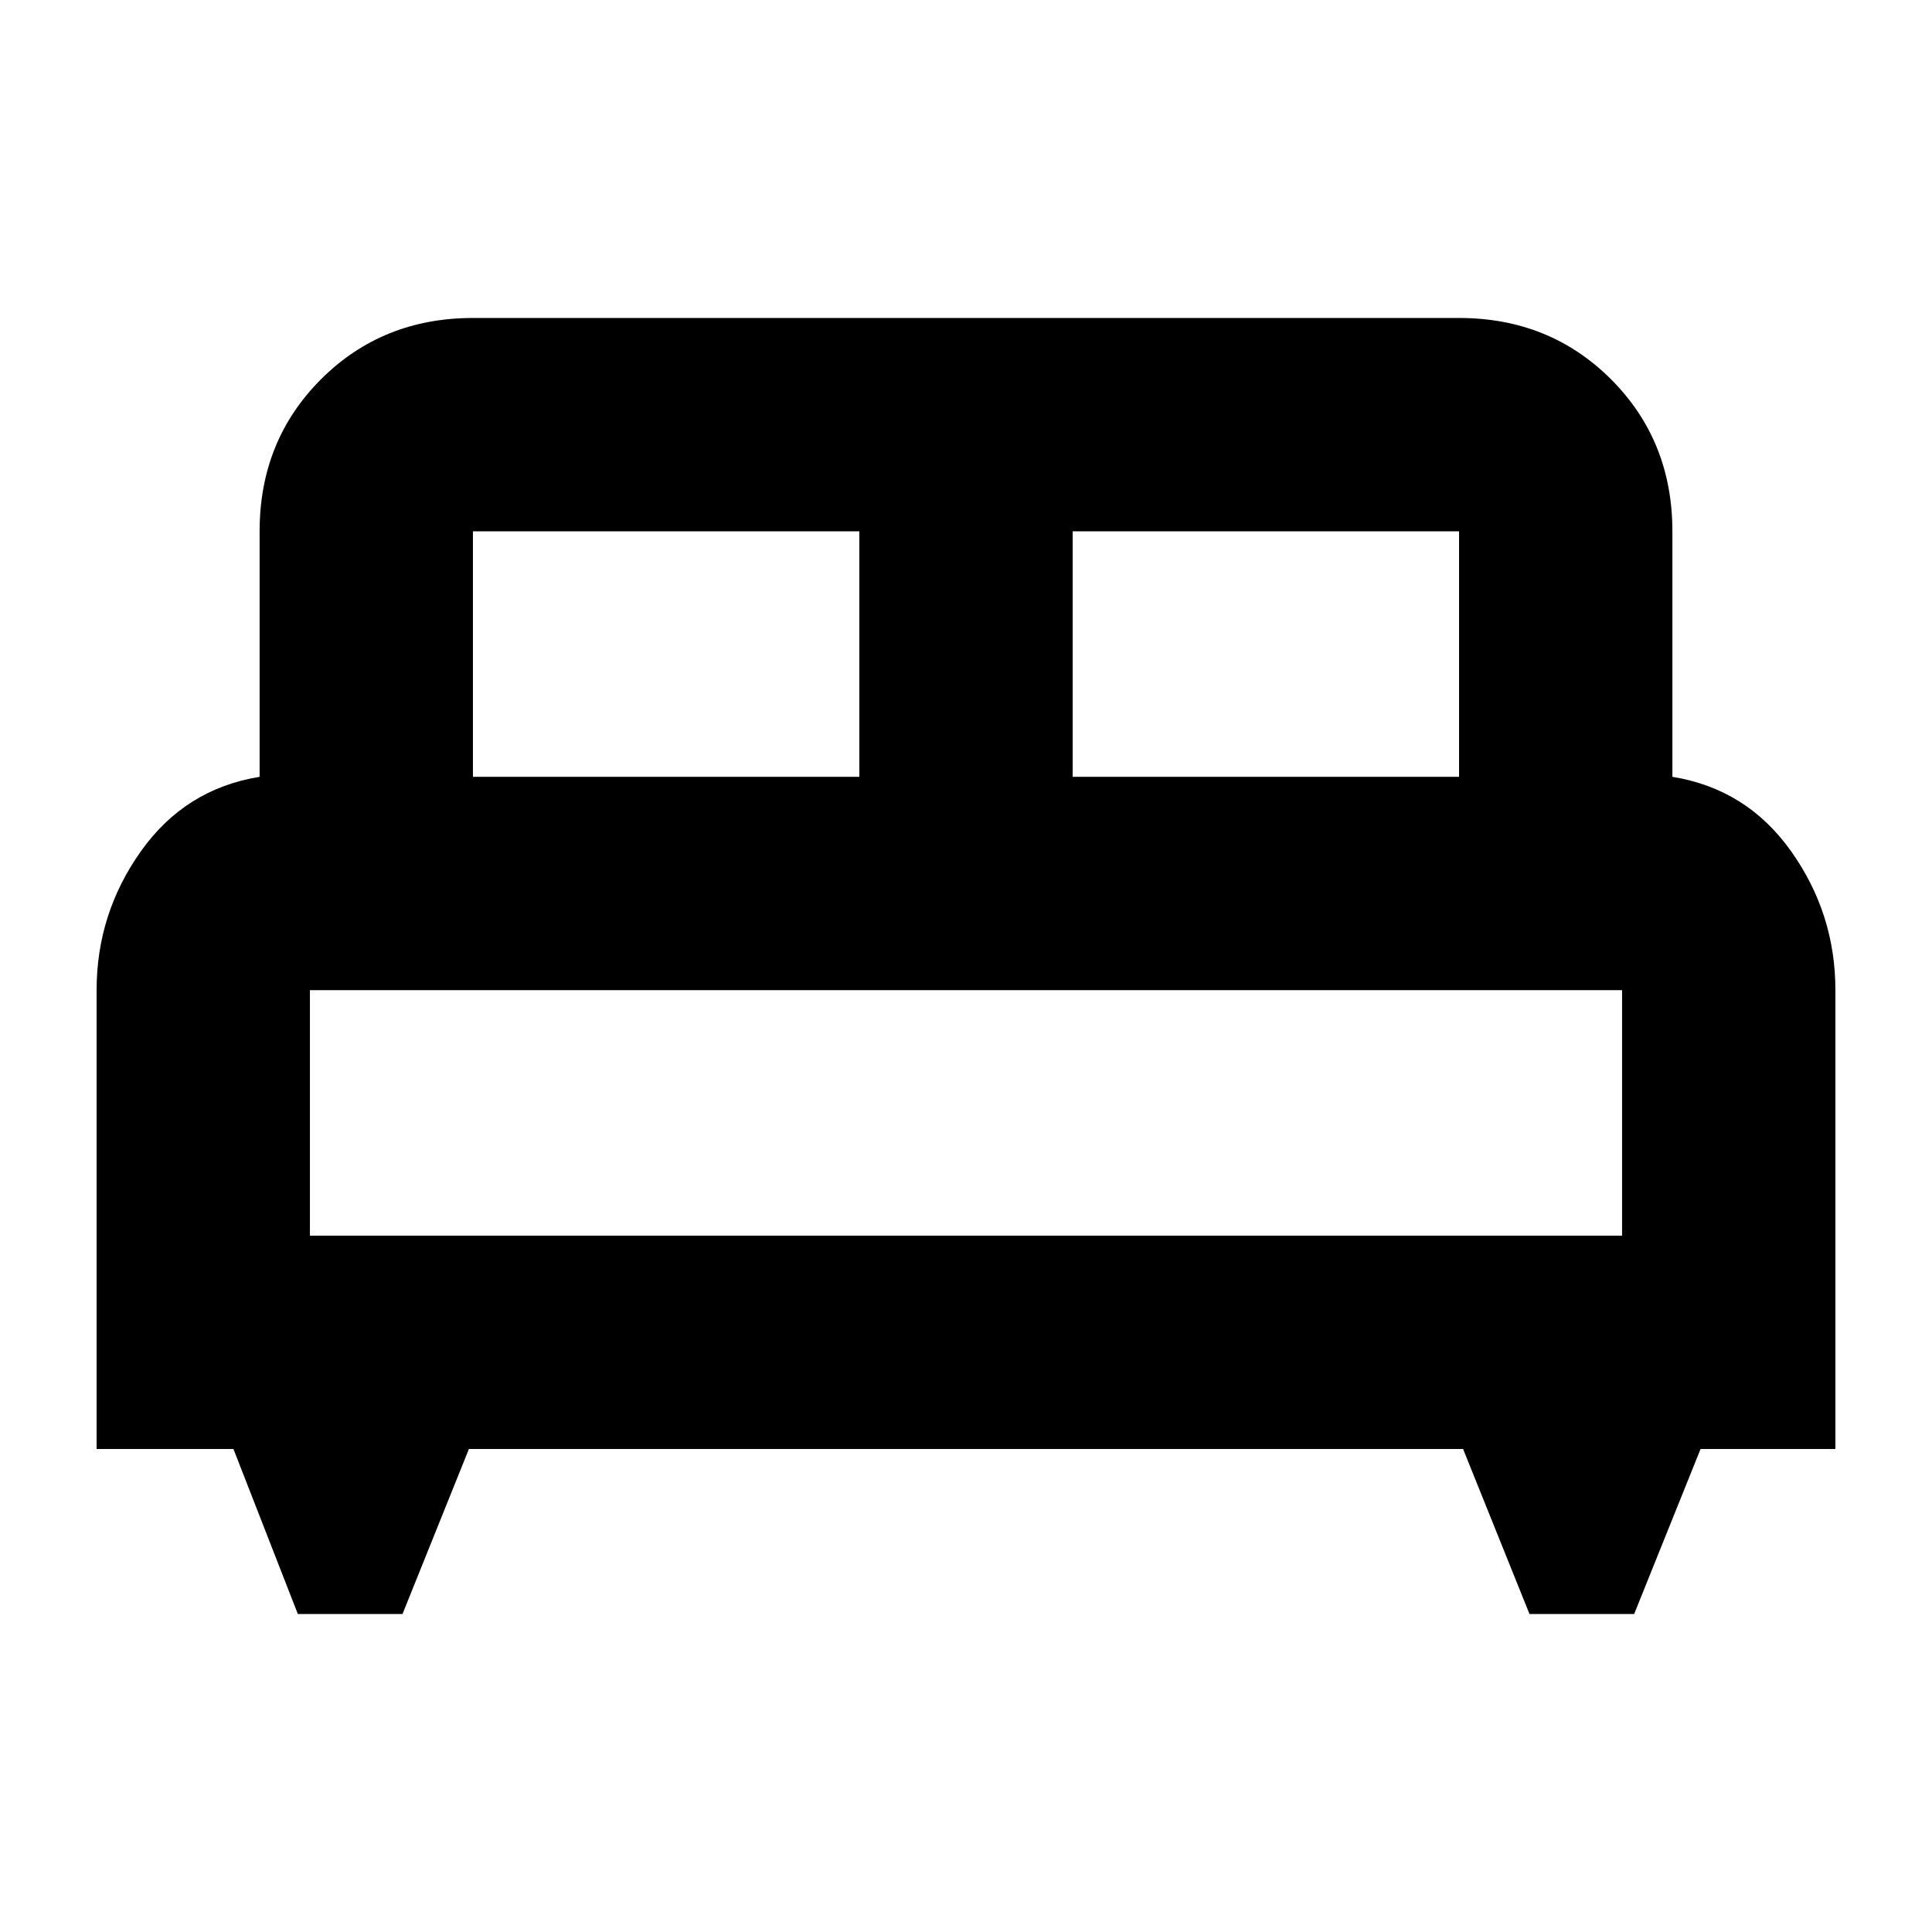<svg xmlns="http://www.w3.org/2000/svg" height="24" width="24"><path d="M5 20.05H3.7L2.9 18H1.2v-5.7q0-.95.55-1.725.55-.775 1.475-.925V6.6q0-1.125.762-1.888.763-.762 1.888-.762h12.25q1.125 0 1.888.762.762.763.762 1.888v3.05q.925.15 1.475.925t.55 1.725V18h-1.675l-.825 2.05H19L18.175 18H5.825Zm8.325-10.4h4.8V6.6h-4.8Zm-7.45 0h4.8V6.6h-4.8Zm-2.025 5.7h16.3V12.3H3.85Zm16.3 0H3.85h16.3Z"/></svg>